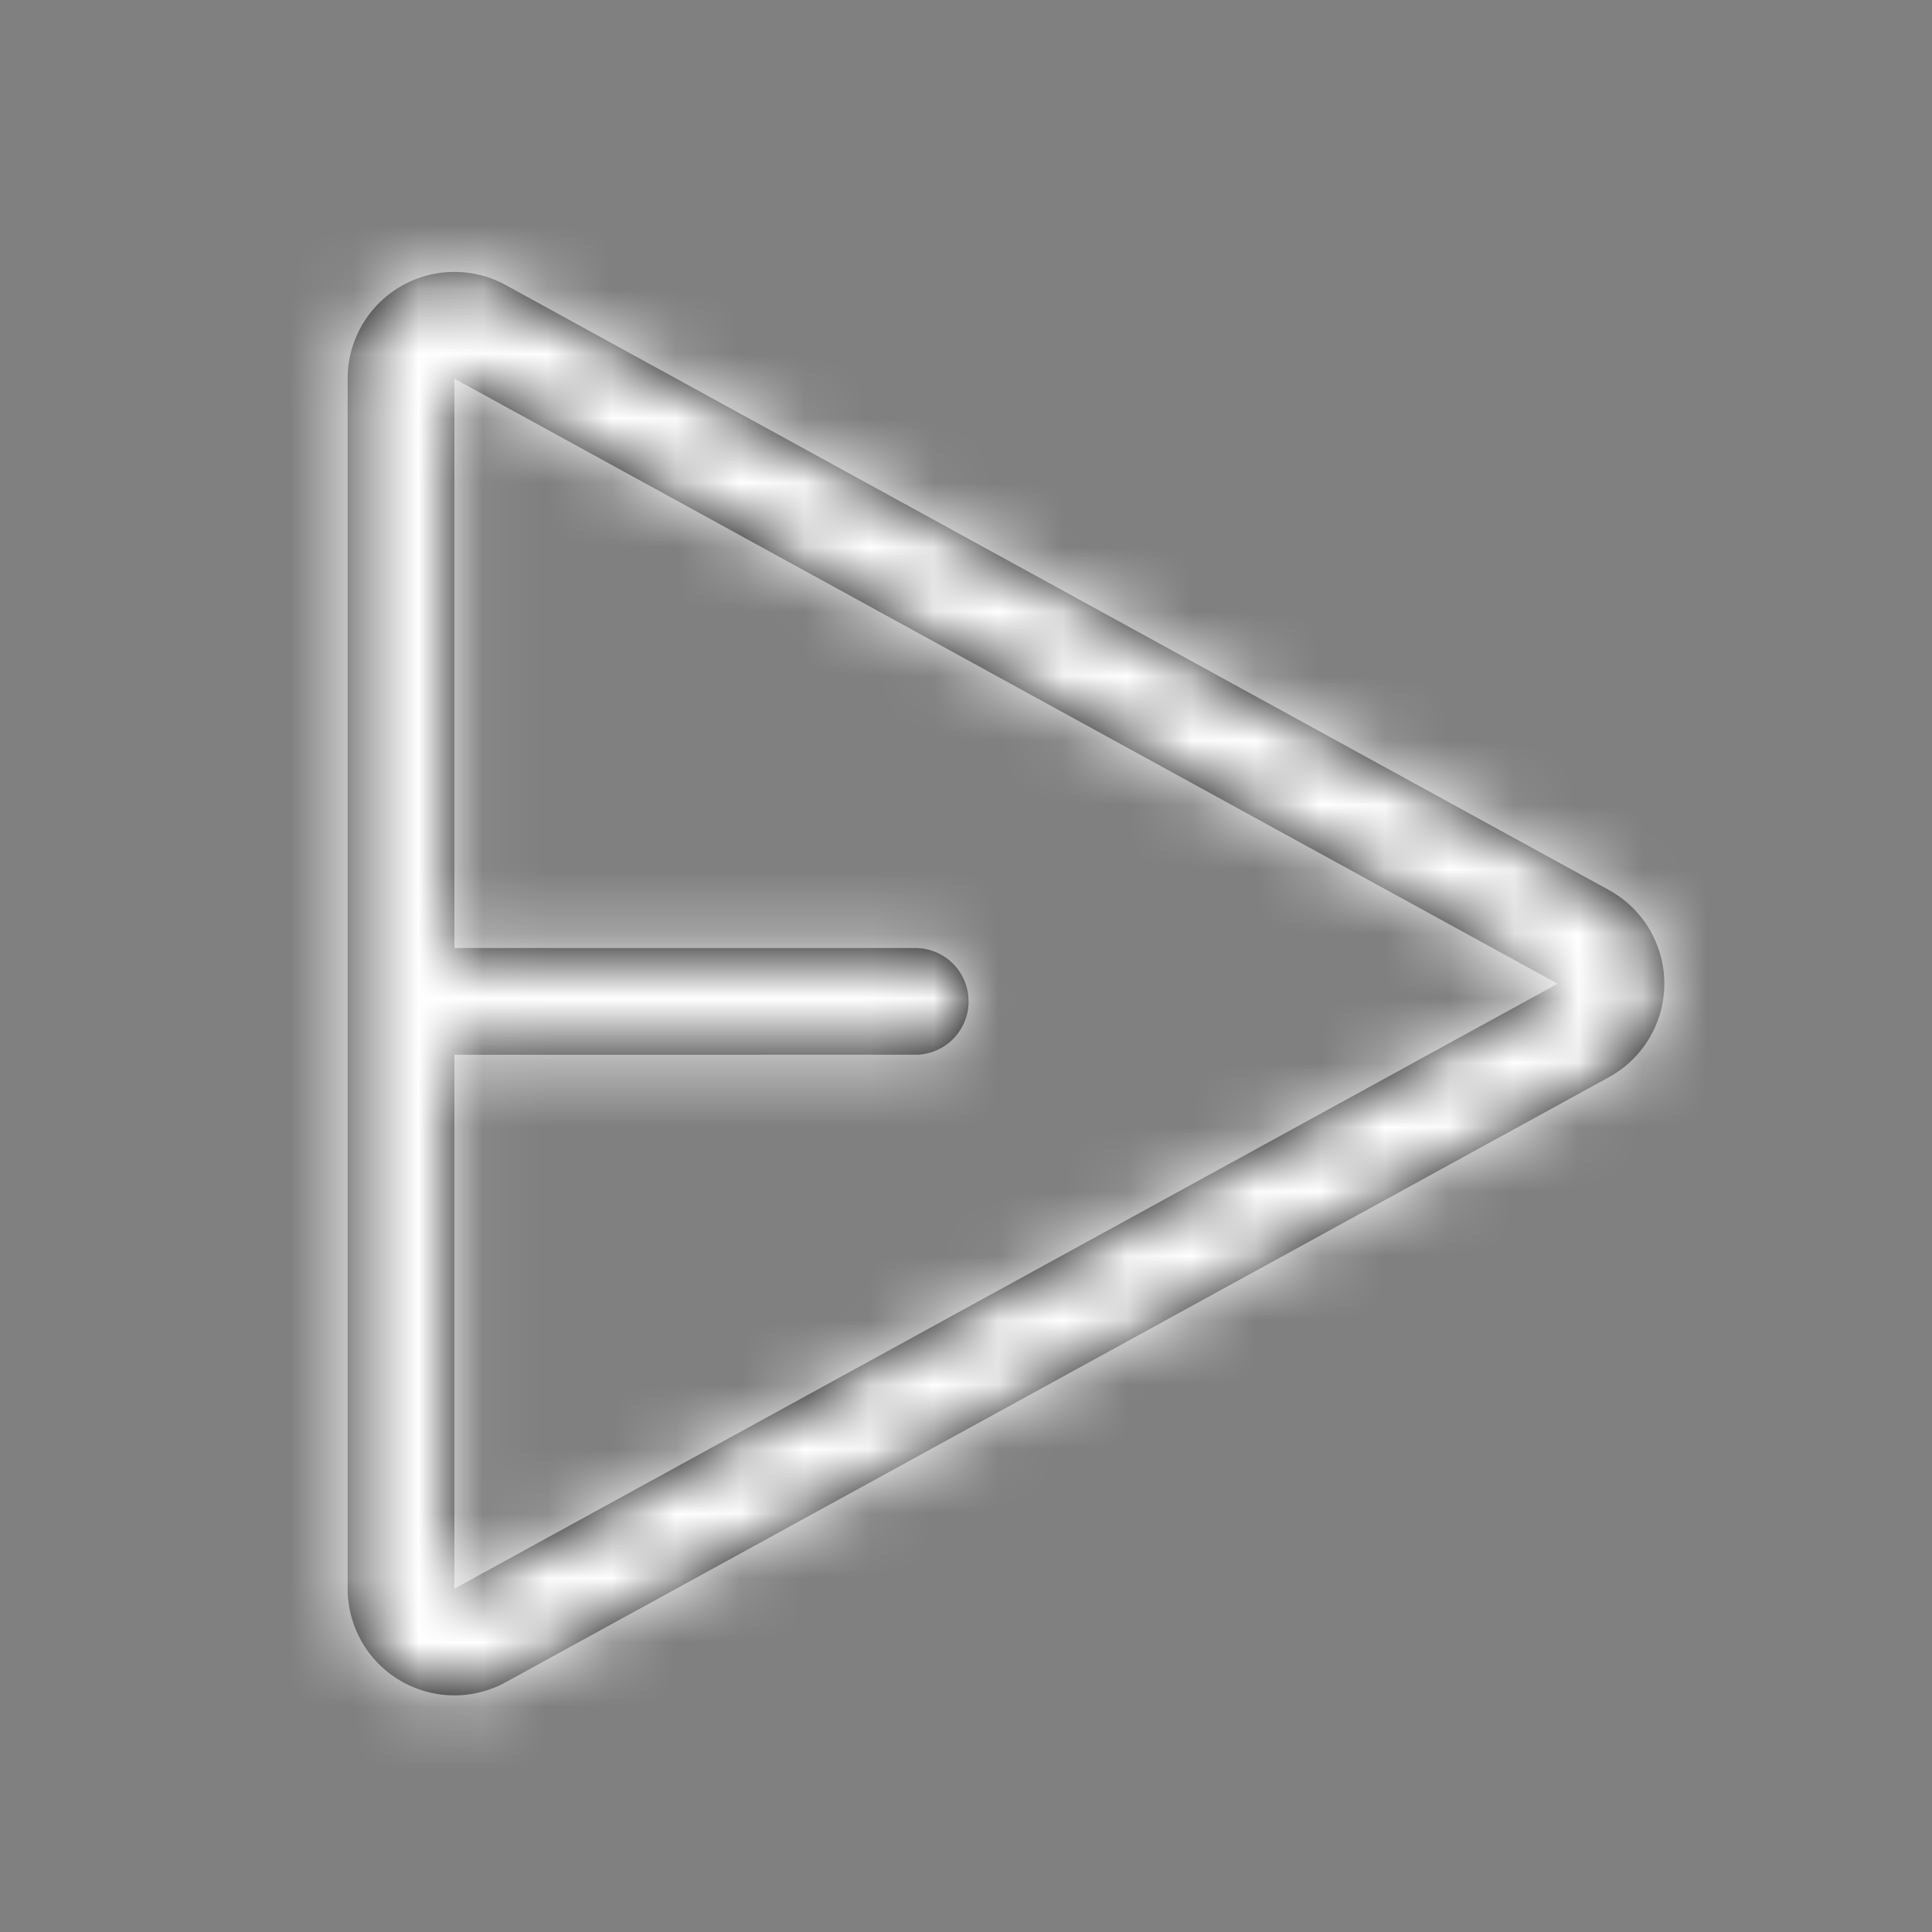 <svg xmlns="http://www.w3.org/2000/svg" xmlns:xlink="http://www.w3.org/1999/xlink" width="30" height="30" viewBox="0 0 30 30">
    <rect x="0" y="0" width="30" height="30" fill="#808080" stroke="none"/>
    <defs>
        <path id="a" d="M19.983 9.82L2.852.426A1.658 1.658 0 0 0 .398 1.879v18.79a1.658 1.658 0 0 0 2.454 1.453l17.131-9.395a1.658 1.658 0 0 0 0-2.907zM2.056 20.668v-8.29H9.24a.829.829 0 0 0 0-1.657H2.056V1.88l17.131 9.395-17.131 9.394z"/>
    </defs>
    <g fill="none" fill-rule="evenodd" transform="translate(5 4)">
        <mask id="b" fill="#fff">
            <use xlink:href="#a"/>
        </mask>
        <use fill="#000" xlink:href="#a"/>
        <g fill="#ffffff" mask="url(#b)">
            <path d="M-5-4h50v50H-5z"/>
        </g>
    </g>
</svg>
